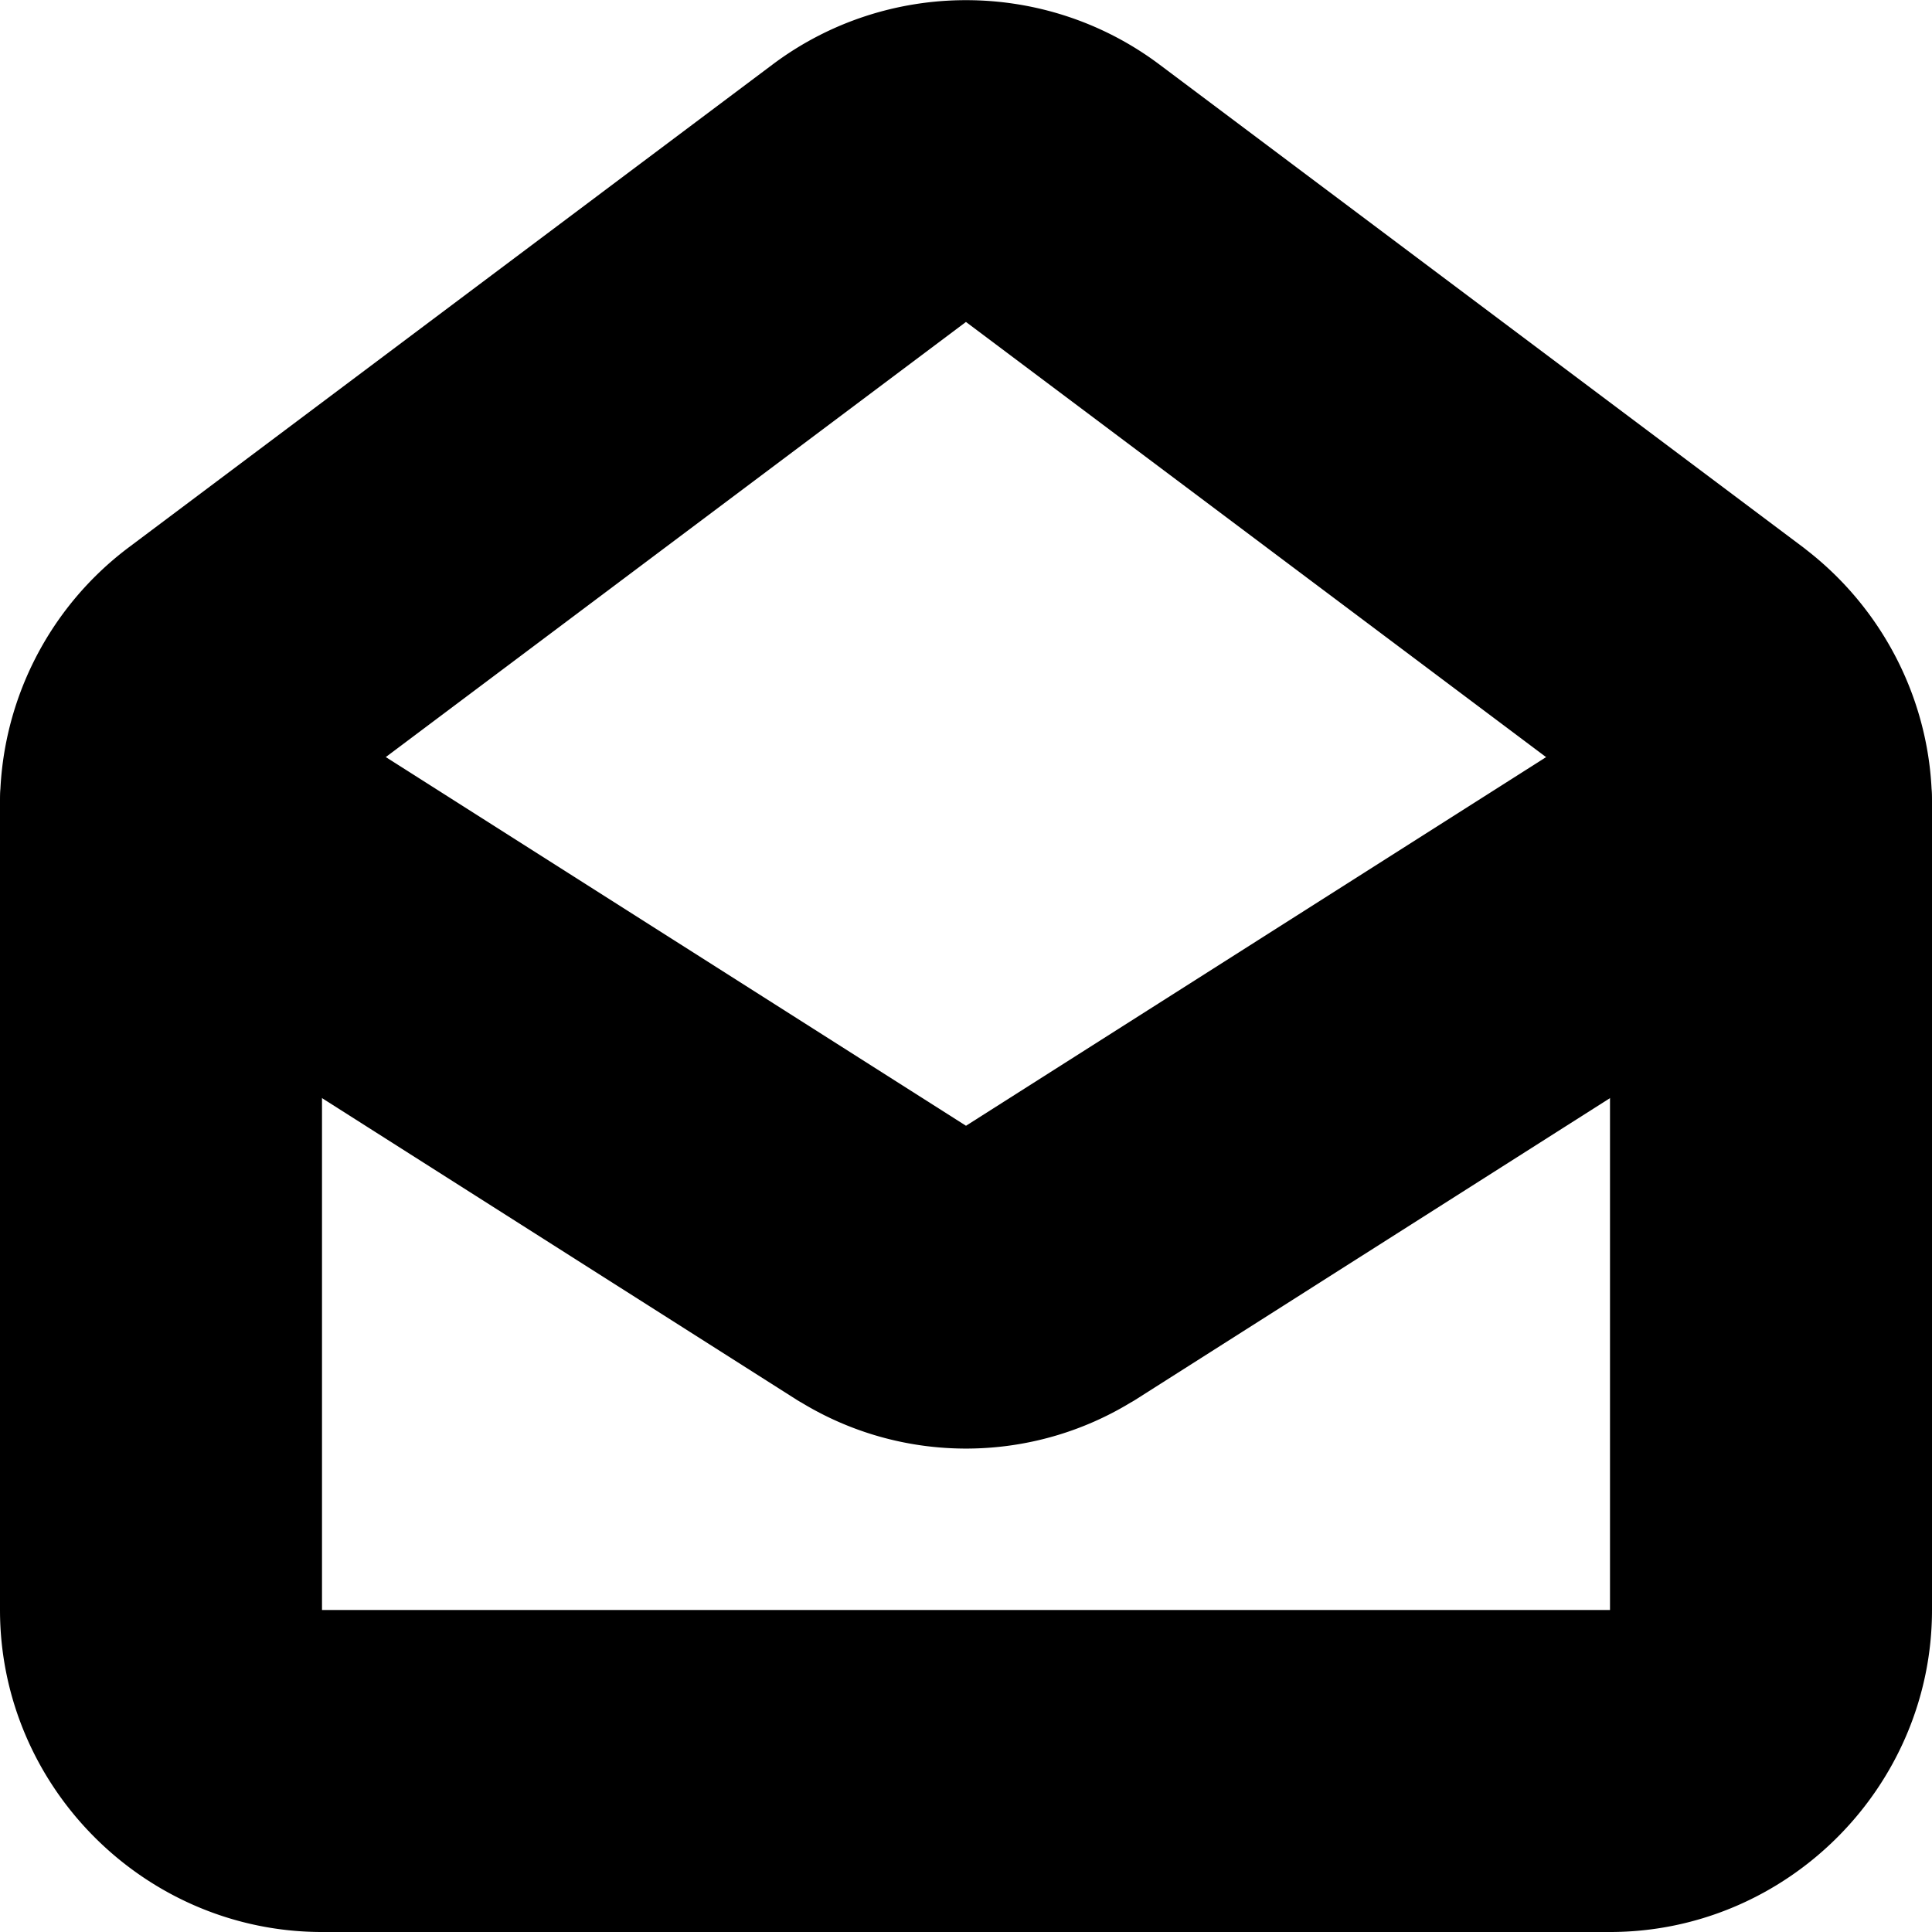 <?xml version="1.0" encoding="UTF-8" standalone="no"?>
<svg
   width="24"
   height="24"
   viewBox="0 0 24 24"
   fill="none"
   stroke="currentColor"
   stroke-width="2"
   stroke-linecap="round"
   stroke-linejoin="round"
   version="1.1"
   id="svg6"
   xmlns="http://www.w3.org/2000/svg"
   xmlns:svg="http://www.w3.org/2000/svg">
  <defs
     id="defs10" />
  <path
     style="color:#000000;fill:#000000;-inkscape-stroke:none"
     d="m 12,1.002 c -0.634,0 -1.269,0.199 -1.801,0.598 l -8,6 C 1.445,8.166 1,9.057 1,10 v 10 c 0,1.645 1.355,3 3,3 h 16 c 1.645,0 3,-1.355 3,-3 V 10 C 23,9.053 22.548,8.169 21.805,7.604 a 1,1 0 0 0 -0.004,-0.004 l -8,-6 C 13.269,1.201 12.634,1.002 12,1.002 Z m -0.6,2.197 c 0.359,-0.269 0.84,-0.269 1.199,0 l 7.996,5.998 C 20.851,9.392 21,9.688 21,10 v 10 c 0,0.564 -0.436,1 -1,1 H 4 C 3.436,21 3,20.564 3,20 V 10 C 3,9.684 3.148,9.389 3.4,9.199 Z"
     id="path2" />
  <path
     style="color:#000000;fill:#000000;-inkscape-stroke:none"
     d="M 2.537,9.156 A 1,1 0 0 0 1.156,9.463 1,1 0 0 0 1.463,10.844 l 8.971,5.701 a 1,1 0 0 0 0.006,0.002 c 0.953,0.597 2.168,0.597 3.121,0 a 1,1 0 0 0 0.006,-0.002 L 22.537,10.844 A 1,1 0 0 0 22.844,9.463 1,1 0 0 0 21.463,9.156 l -8.965,5.697 c -0.306,0.191 -0.69,0.191 -0.996,0 z"
     id="path4" />
</svg>
